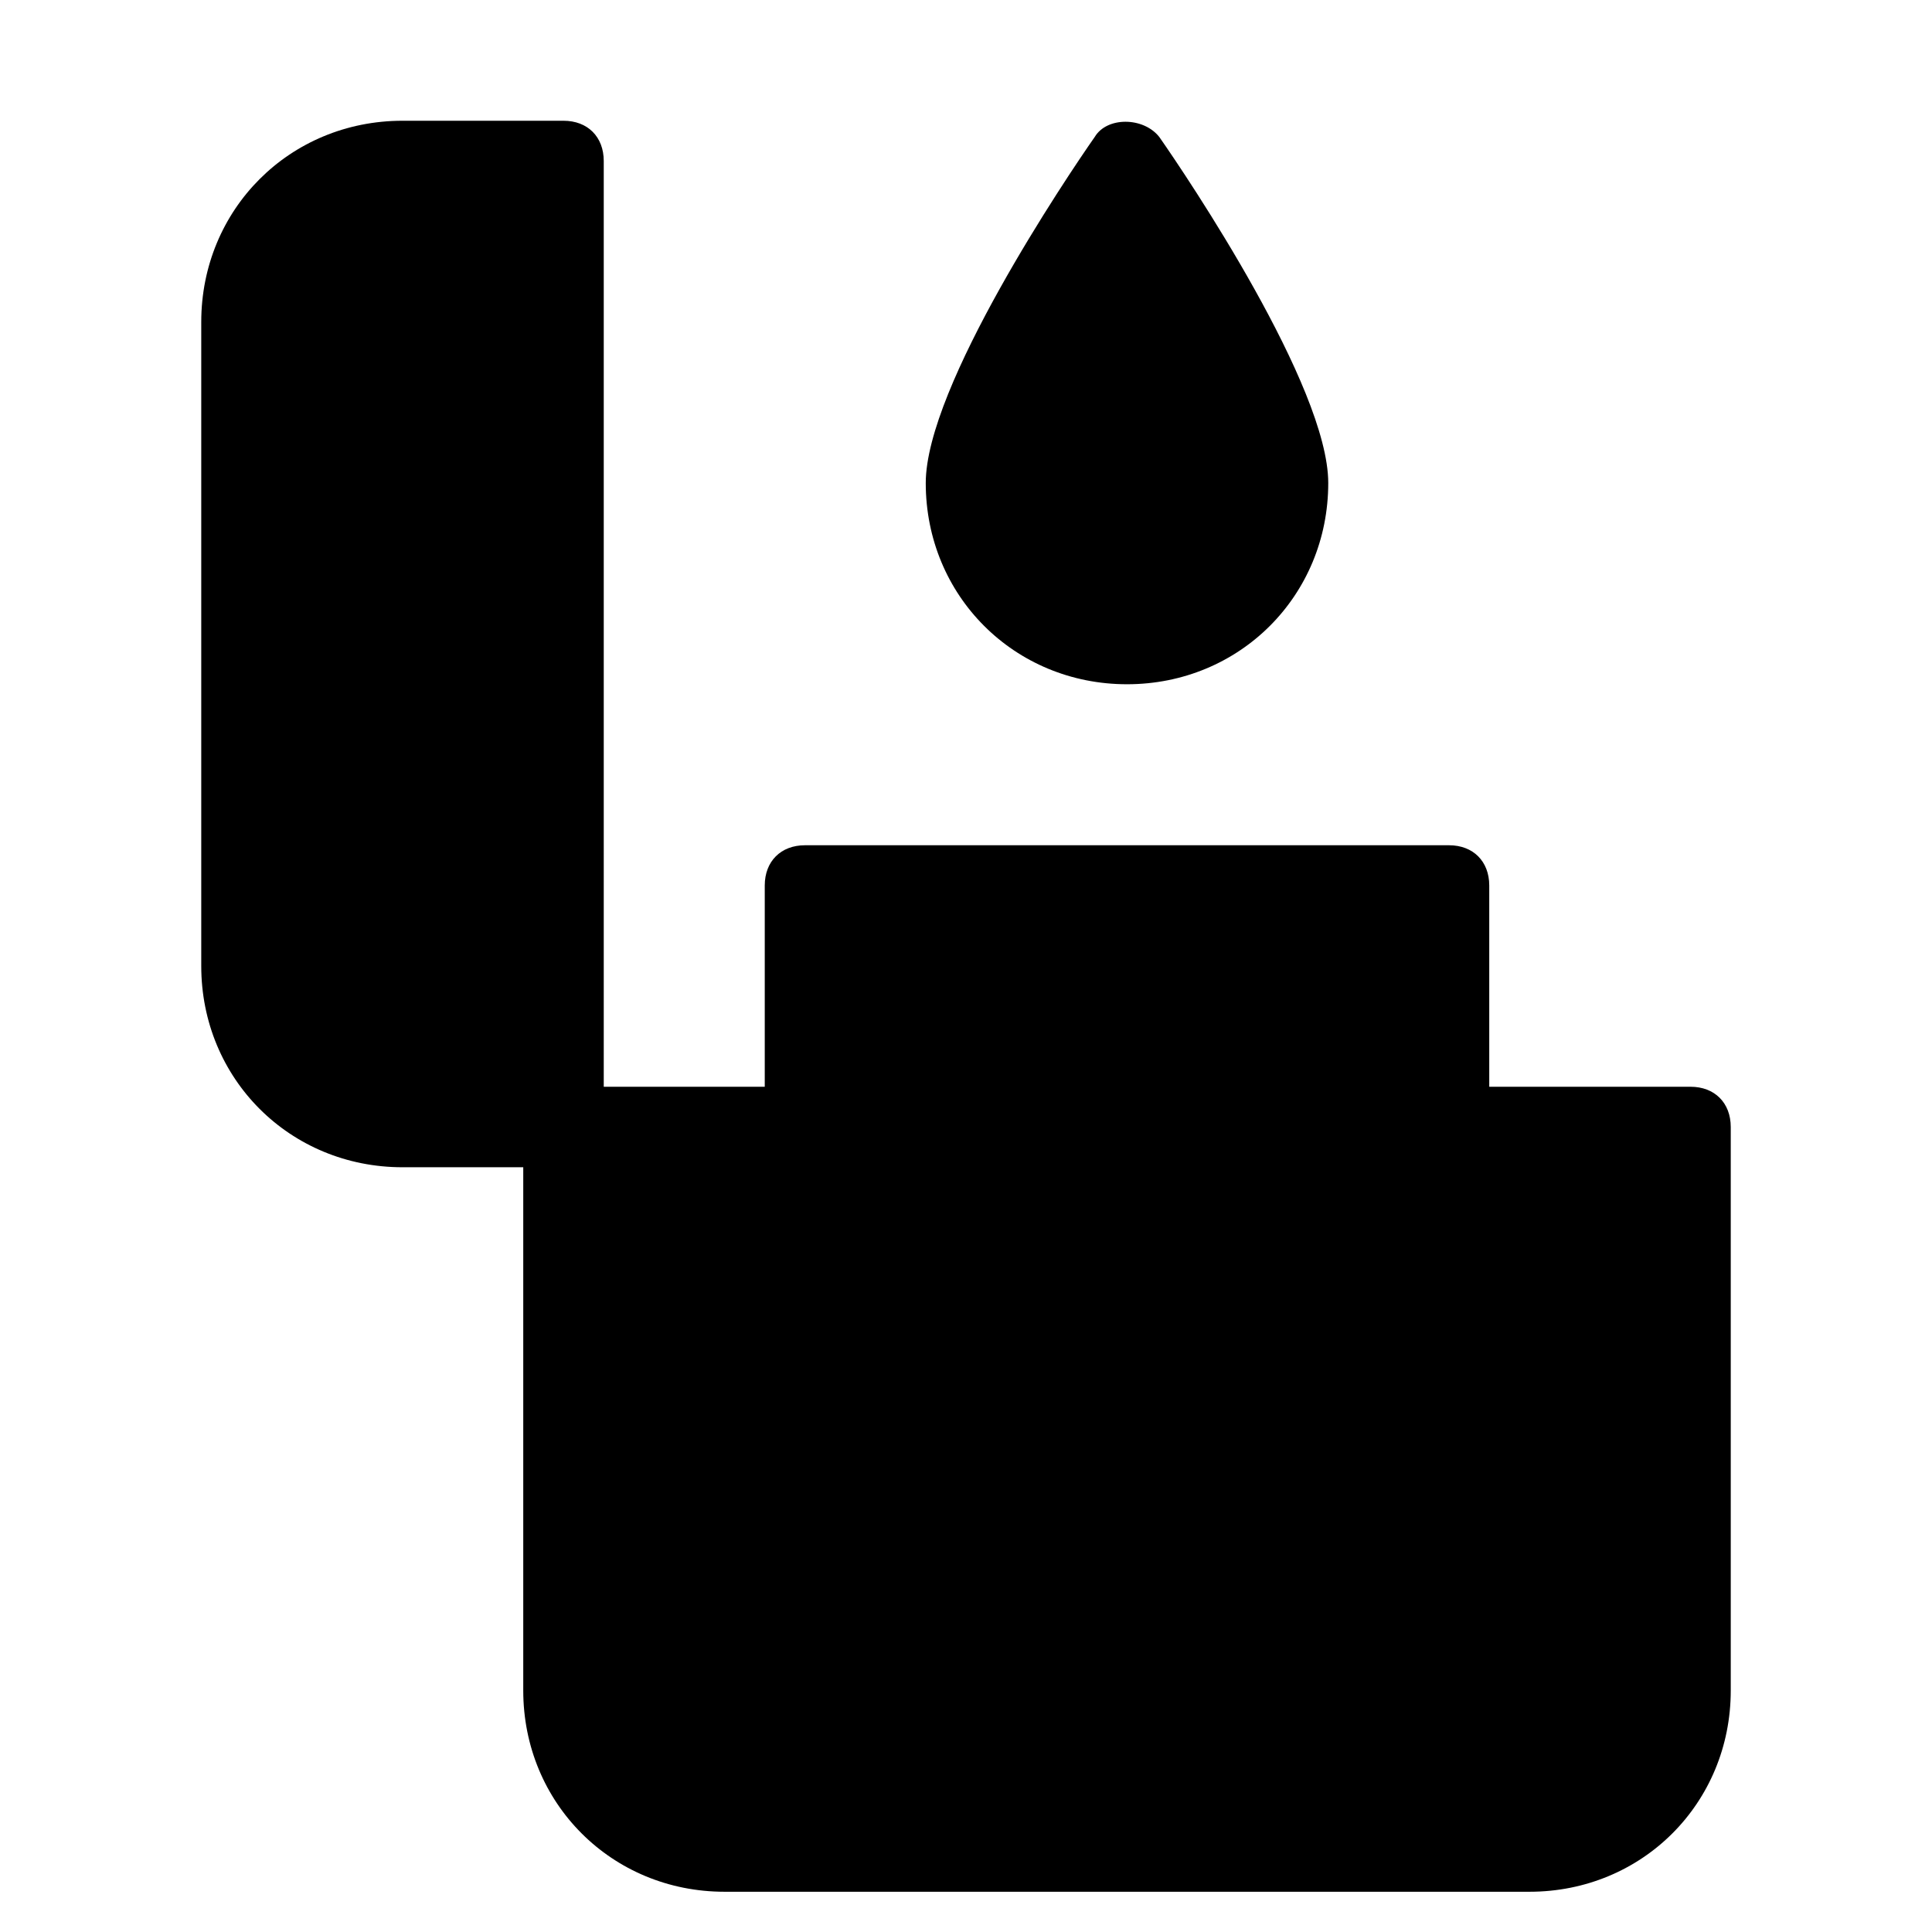<?xml version="1.0" encoding="utf-8"?>
<!-- Generator: Adobe Illustrator 19.1.0, SVG Export Plug-In . SVG Version: 6.00 Build 0)  -->
<!DOCTYPE svg PUBLIC "-//W3C//DTD SVG 1.1//EN" "http://www.w3.org/Graphics/SVG/1.1/DTD/svg11.dtd">
<svg version="1.1" id="Layer_1" xmlns="http://www.w3.org/2000/svg" xmlns:xlink="http://www.w3.org/1999/xlink" x="0px" y="0px"
	 width="48px" height="48px" viewBox="0 0 48 48" enable-background="new 0 0 48 48" xml:space="preserve">
<path d="M42,27h-5v-5c0-0.6-0.4-1-1-1H20c-0.6,0-1,0.4-1,1v5h-4V4c0-0.6-0.4-1-1-1h-4C7.2,3,5,5.2,5,8v16c0,2.8,2.2,5,5,5h3v13
	c0,2.8,2.2,5,5,5h20c2.8,0,5-2.2,5-5V28C43,27.4,42.6,27,42,27z"/>
<path id="color_72_" d="M28,17c2.8,0,5-2.2,5-5c0-2.4-3.5-7.6-4.2-8.6c-0.4-0.5-1.3-0.5-1.6,0C26.5,4.4,23,9.6,23,12
	C23,14.8,25.2,17,28,17z"/>
</svg>
